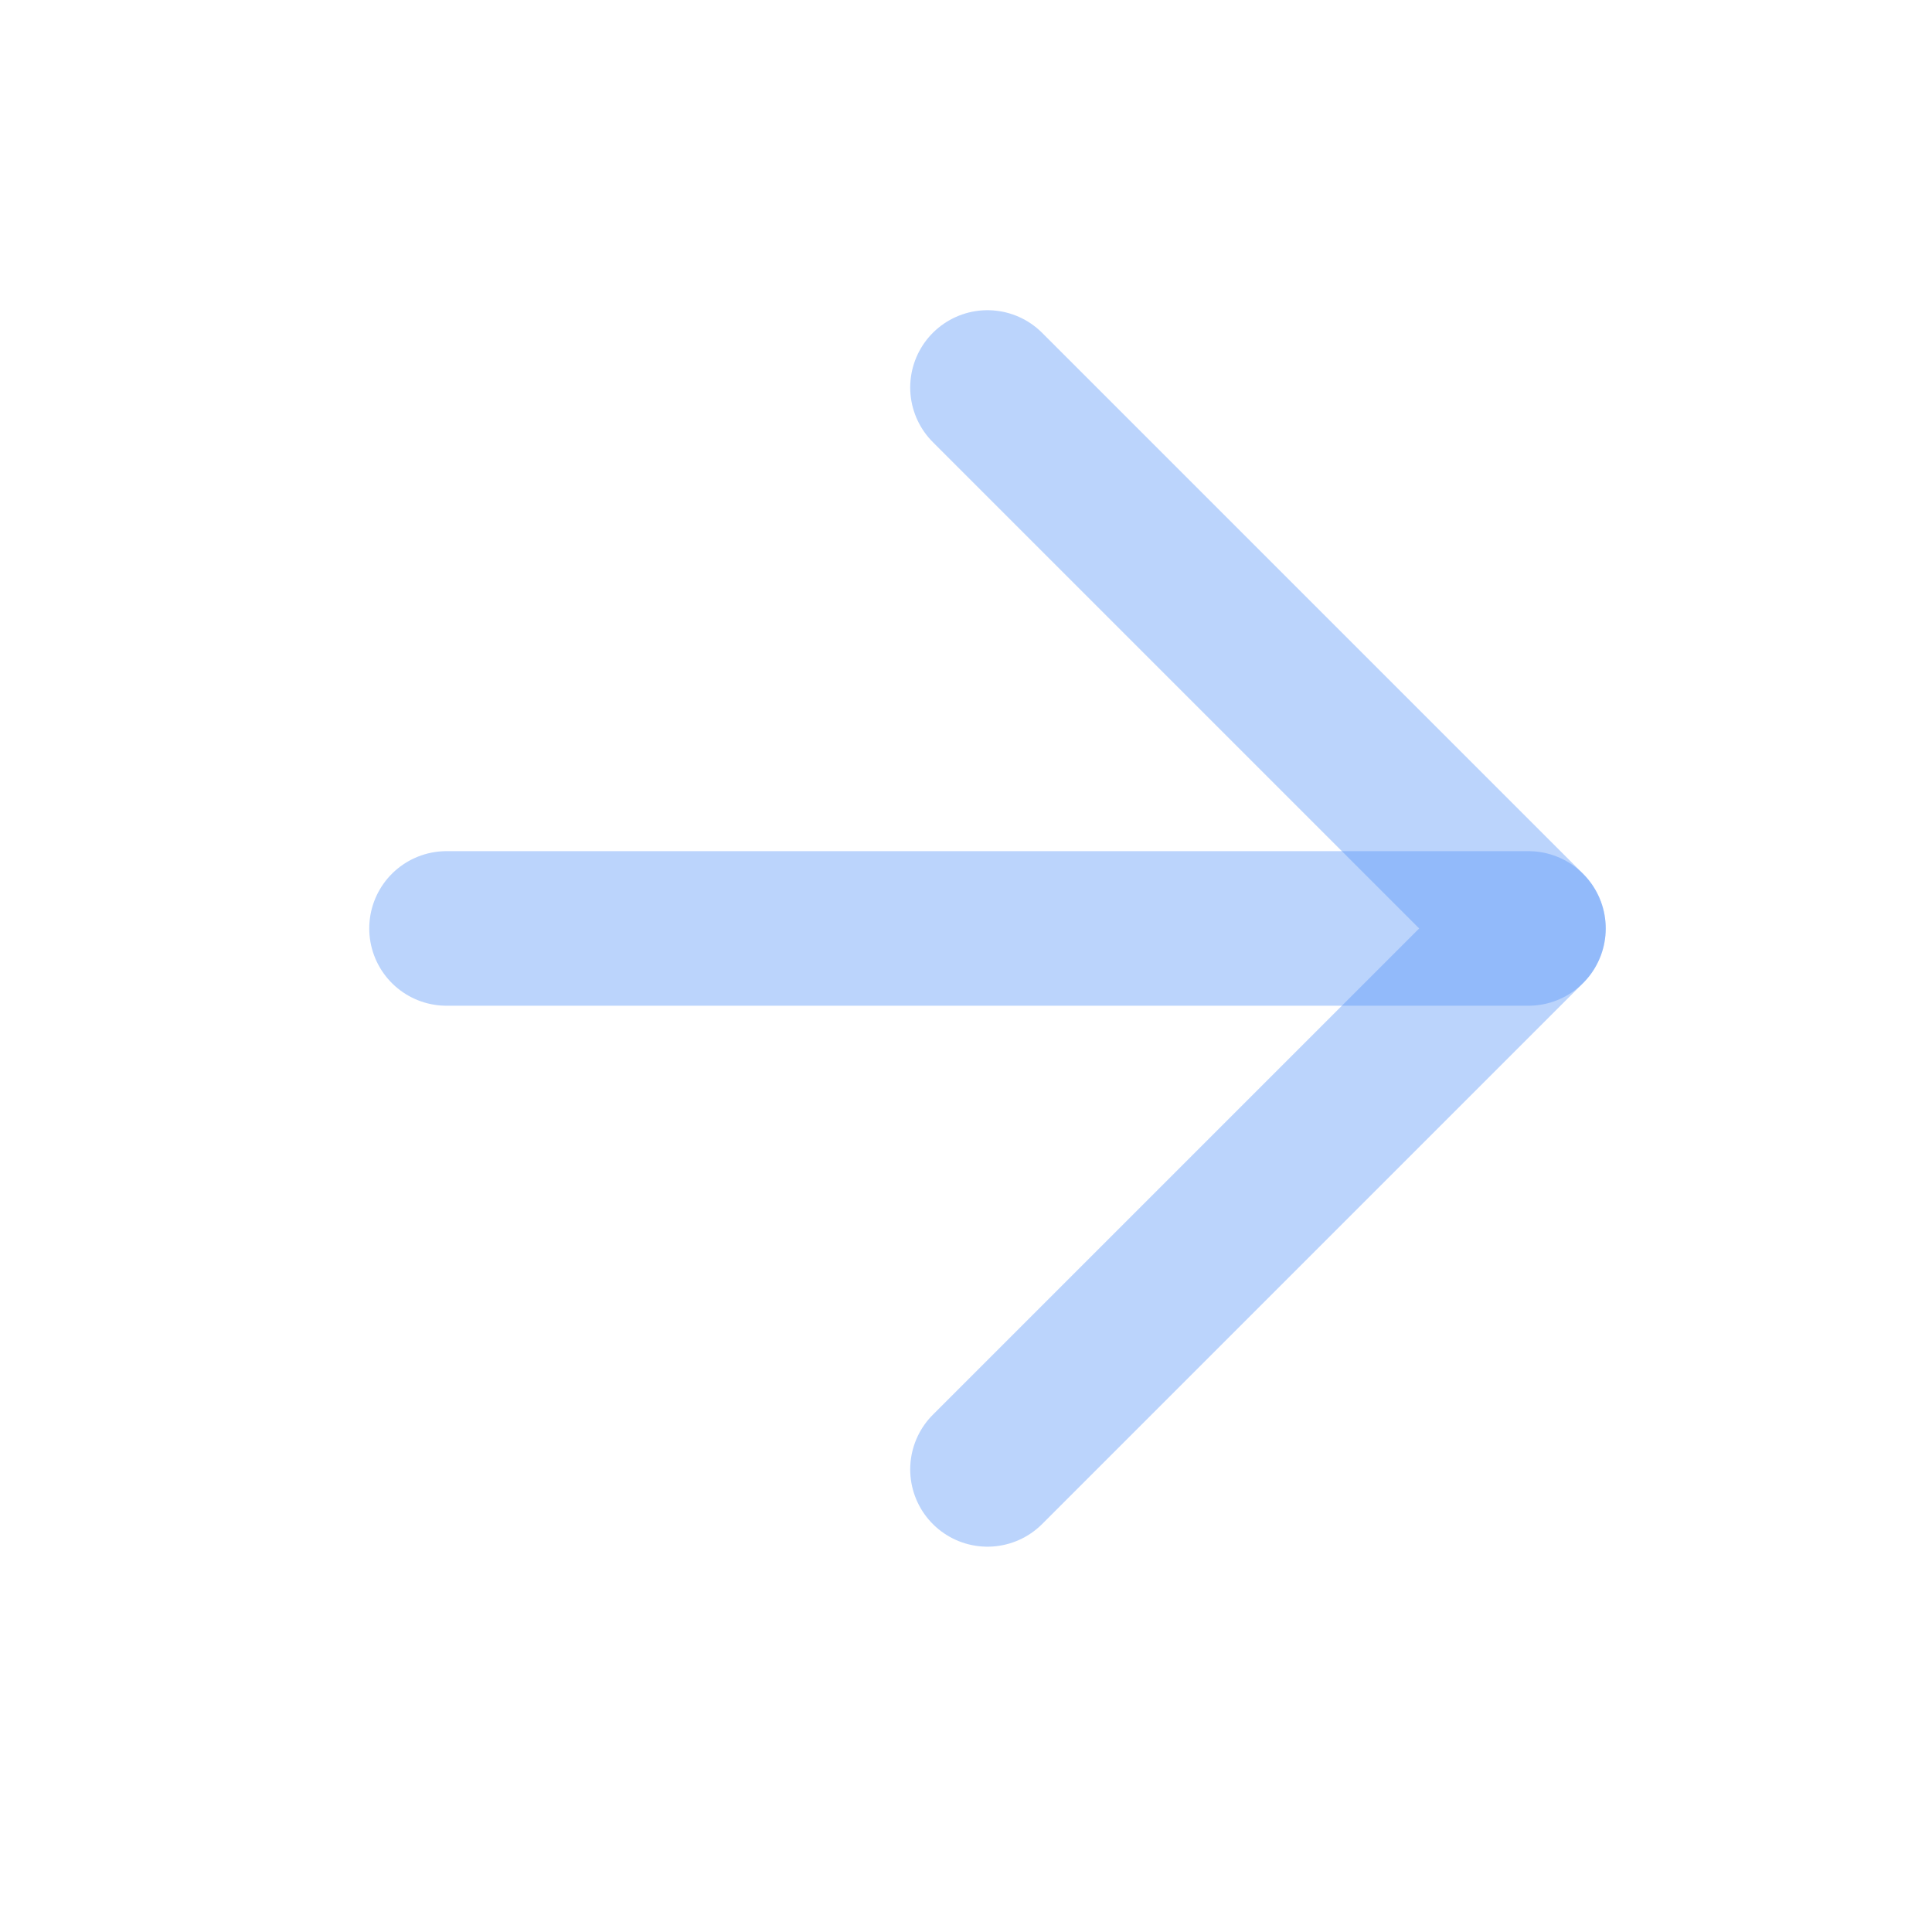 <svg width="25" height="25" viewBox="0 0 25 25" fill="none" xmlns="http://www.w3.org/2000/svg">
<path d="M5.778 12.014H19.778" stroke="#5593F7" stroke-opacity="0.4" stroke-width="2" stroke-linecap="round" stroke-linejoin="round"/>
<path d="M12.778 5.014L19.778 12.014L12.778 19.014" stroke="#5593F7" stroke-opacity="0.4" stroke-width="2" stroke-linecap="round" stroke-linejoin="round"/>
</svg>
